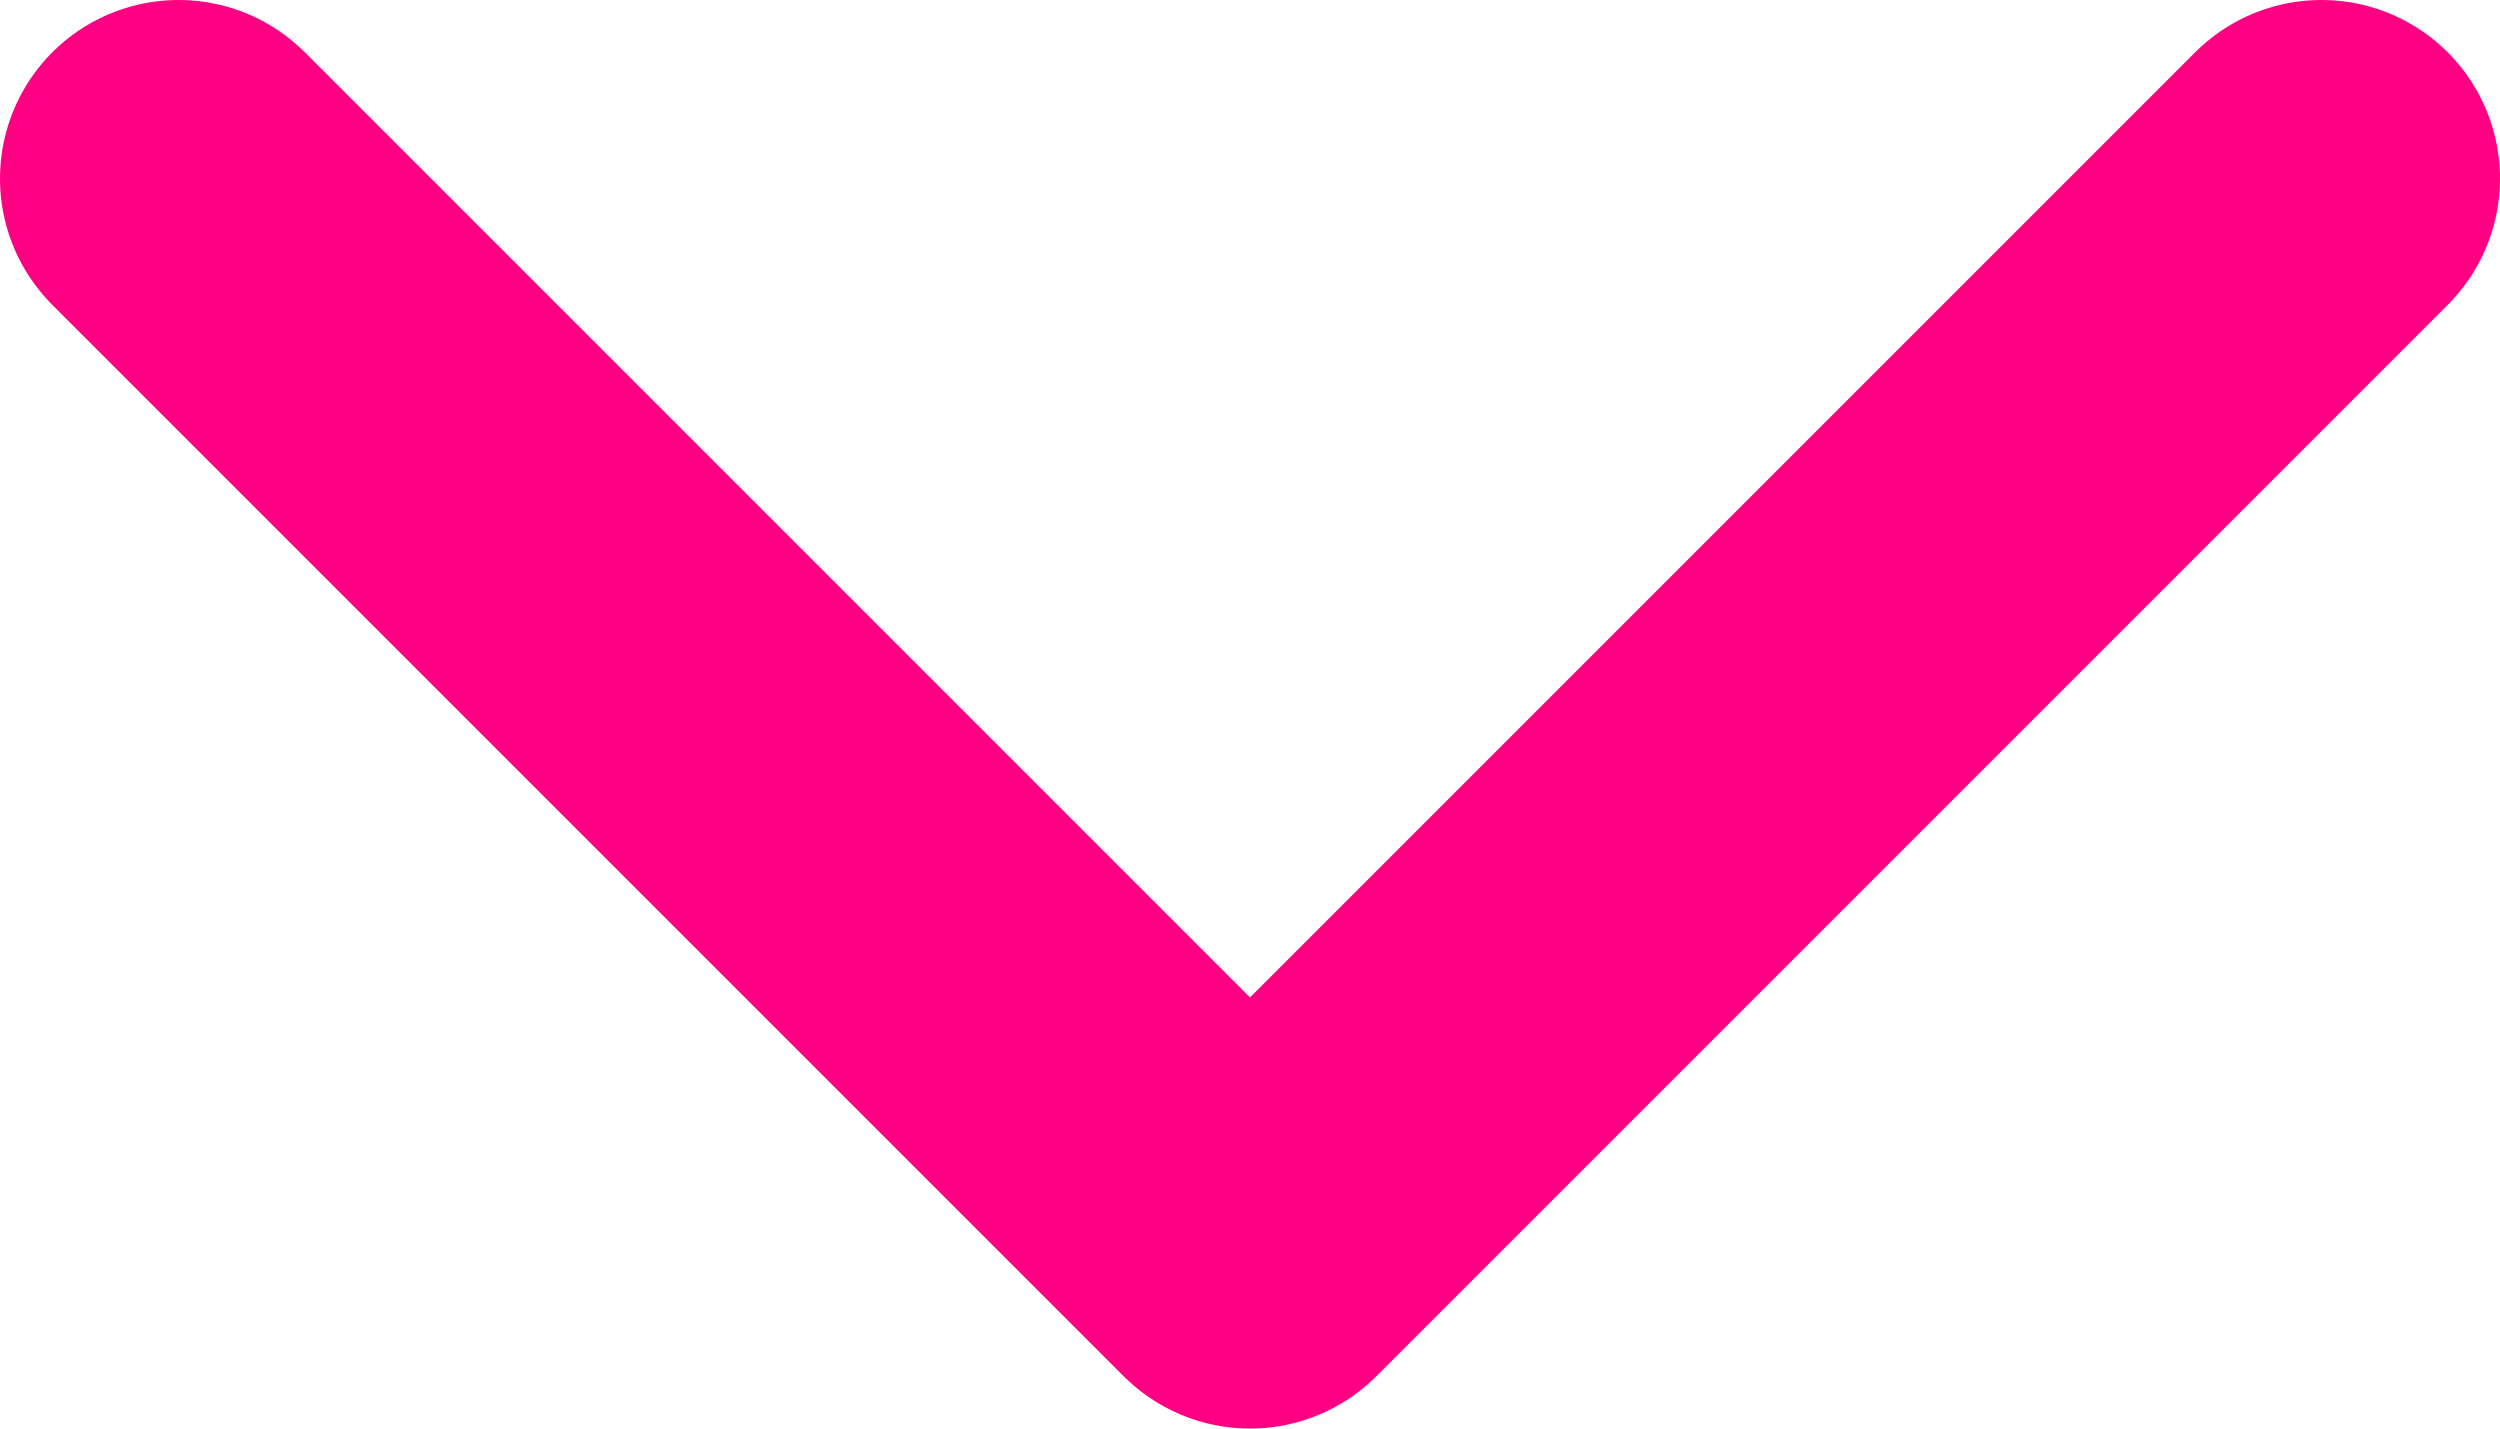 <svg width="14" height="8" viewBox="0 0 14 8" fill="none" xmlns="http://www.w3.org/2000/svg">
<path d="M1 1L7 7L13 1" stroke="#FF0083" stroke-width="2" stroke-linecap="round" stroke-linejoin="round"/>
</svg>
